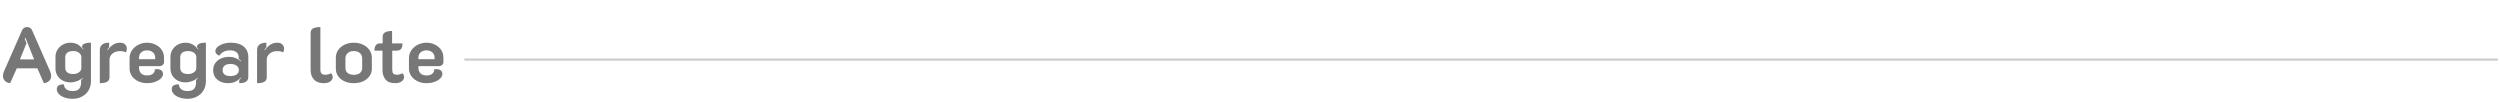 <svg width="1152" height="47" viewBox="0 0 1152 47" fill="none" xmlns="http://www.w3.org/2000/svg">
<path d="M4.68 38.324C3.648 38.204 2.832 37.844 2.232 37.244C1.656 36.644 1.368 35.888 1.368 34.976C1.368 34.28 1.536 33.56 1.872 32.816L10.116 14.06C10.572 13.004 11.364 12.476 12.492 12.476C13.596 12.476 14.376 13.004 14.832 14.06L23.076 32.816C23.412 33.608 23.58 34.328 23.58 34.976C23.58 35.888 23.28 36.644 22.68 37.244C22.104 37.844 21.288 38.204 20.232 38.324L17.208 31.484H7.74L4.68 38.324ZM15.732 27.38L11.772 17.516L11.34 17.696L12.204 19.928L9.18 27.38H15.732ZM33.481 45.524C32.065 45.524 30.805 45.32 29.701 44.912C28.597 44.528 27.733 44 27.109 43.328C26.485 42.656 26.173 41.912 26.173 41.096C26.173 40.28 26.449 39.704 27.001 39.368C27.577 39.032 28.381 38.864 29.413 38.864C29.509 39.848 29.893 40.604 30.565 41.132C31.237 41.684 32.209 41.96 33.481 41.96C34.897 41.96 35.893 41.612 36.469 40.916C37.069 40.22 37.369 39.26 37.369 38.036V36.812C37.729 36.548 37.993 36.296 38.161 36.056L38.017 35.876C37.393 36.5 36.553 37.004 35.497 37.388C34.465 37.772 33.493 37.964 32.581 37.964C31.237 37.964 30.037 37.7 28.981 37.172C27.925 36.62 27.085 35.852 26.461 34.868C25.861 33.884 25.561 32.768 25.561 31.52V26.156C25.561 24.956 25.873 23.864 26.497 22.88C27.145 21.872 27.985 21.092 29.017 20.54C30.073 19.964 31.201 19.676 32.401 19.676C33.721 19.676 34.837 19.94 35.749 20.468C36.685 20.996 37.537 21.752 38.305 22.736L38.449 22.592C38.329 22.376 38.101 22.064 37.765 21.656C37.765 20.336 39.145 19.676 41.905 19.676V37.388C41.905 38.972 41.545 40.376 40.825 41.6C40.105 42.824 39.097 43.784 37.801 44.48C36.529 45.176 35.089 45.524 33.481 45.524ZM33.733 34.112C34.789 34.112 35.677 33.848 36.397 33.32C37.117 32.768 37.477 32.12 37.477 31.376V26.264C37.477 25.496 37.117 24.848 36.397 24.32C35.701 23.792 34.813 23.528 33.733 23.528C32.557 23.528 31.645 23.78 30.997 24.284C30.373 24.788 30.061 25.508 30.061 26.444V31.196C30.061 32.108 30.373 32.828 30.997 33.356C31.621 33.86 32.533 34.112 33.733 34.112ZM55.251 23.564C53.835 23.564 52.683 23.948 51.795 24.716C50.907 25.46 50.463 26.396 50.463 27.524V35.588C50.463 36.548 50.103 37.244 49.383 37.676C48.663 38.108 47.535 38.324 45.999 38.324V23.132C45.999 22.028 46.347 21.176 47.043 20.576C47.763 19.976 48.843 19.676 50.283 19.676V21.8C49.923 22.208 49.635 22.604 49.419 22.988L49.635 23.132C51.147 20.828 53.043 19.676 55.323 19.676C56.355 19.676 57.135 19.952 57.663 20.504C58.191 21.032 58.455 21.704 58.455 22.52C58.455 23.144 58.287 23.672 57.951 24.104C57.303 23.744 56.403 23.564 55.251 23.564ZM67.769 38.324C66.281 38.324 64.925 38.036 63.701 37.46C62.477 36.86 61.505 36.056 60.785 35.048C60.065 34.016 59.705 32.864 59.705 31.592V26.804C59.705 25.46 60.077 24.248 60.821 23.168C61.565 22.088 62.549 21.236 63.773 20.612C65.021 19.988 66.365 19.676 67.805 19.676C69.221 19.676 70.517 19.976 71.693 20.576C72.893 21.152 73.841 21.968 74.537 23.024C75.233 24.056 75.581 25.244 75.581 26.588V28.604C75.581 29.132 75.377 29.576 74.969 29.936C74.585 30.296 74.093 30.476 73.493 30.476H64.061V31.268C64.061 32.3 64.373 33.14 64.997 33.788C65.621 34.436 66.557 34.76 67.805 34.76C69.005 34.76 69.893 34.496 70.469 33.968C71.069 33.44 71.369 32.756 71.369 31.916C71.801 31.868 72.101 31.844 72.269 31.844C73.157 31.844 73.853 32.048 74.357 32.456C74.861 32.84 75.113 33.392 75.113 34.112C75.113 34.808 74.789 35.48 74.141 36.128C73.493 36.776 72.605 37.304 71.477 37.712C70.349 38.12 69.113 38.324 67.769 38.324ZM71.513 27.272V26.588C71.513 25.58 71.165 24.764 70.469 24.14C69.773 23.516 68.873 23.204 67.769 23.204C66.665 23.204 65.765 23.516 65.069 24.14C64.397 24.74 64.061 25.556 64.061 26.588V27.272H71.513ZM86.462 45.524C85.046 45.524 83.786 45.32 82.682 44.912C81.578 44.528 80.714 44 80.09 43.328C79.466 42.656 79.154 41.912 79.154 41.096C79.154 40.28 79.43 39.704 79.982 39.368C80.558 39.032 81.362 38.864 82.394 38.864C82.49 39.848 82.874 40.604 83.546 41.132C84.218 41.684 85.19 41.96 86.462 41.96C87.878 41.96 88.874 41.612 89.45 40.916C90.05 40.22 90.35 39.26 90.35 38.036V36.812C90.71 36.548 90.974 36.296 91.142 36.056L90.998 35.876C90.374 36.5 89.534 37.004 88.478 37.388C87.446 37.772 86.474 37.964 85.562 37.964C84.218 37.964 83.018 37.7 81.962 37.172C80.906 36.62 80.066 35.852 79.442 34.868C78.842 33.884 78.542 32.768 78.542 31.52V26.156C78.542 24.956 78.854 23.864 79.478 22.88C80.126 21.872 80.966 21.092 81.998 20.54C83.054 19.964 84.182 19.676 85.382 19.676C86.702 19.676 87.818 19.94 88.73 20.468C89.666 20.996 90.518 21.752 91.286 22.736L91.43 22.592C91.31 22.376 91.082 22.064 90.746 21.656C90.746 20.336 92.126 19.676 94.886 19.676V37.388C94.886 38.972 94.526 40.376 93.806 41.6C93.086 42.824 92.078 43.784 90.782 44.48C89.51 45.176 88.07 45.524 86.462 45.524ZM86.714 34.112C87.77 34.112 88.658 33.848 89.378 33.32C90.098 32.768 90.458 32.12 90.458 31.376V26.264C90.458 25.496 90.098 24.848 89.378 24.32C88.682 23.792 87.794 23.528 86.714 23.528C85.538 23.528 84.626 23.78 83.978 24.284C83.354 24.788 83.042 25.508 83.042 26.444V31.196C83.042 32.108 83.354 32.828 83.978 33.356C84.602 33.86 85.514 34.112 86.714 34.112ZM104.955 38.324C103.731 38.324 102.603 38.084 101.571 37.604C100.563 37.124 99.748 36.44 99.124 35.552C98.523 34.64 98.224 33.56 98.224 32.312C98.224 31.064 98.547 29.984 99.195 29.072C99.844 28.136 100.719 27.428 101.823 26.948C102.951 26.444 104.187 26.192 105.531 26.192C106.635 26.192 107.619 26.372 108.483 26.732C109.371 27.068 110.187 27.584 110.931 28.28L111.111 28.1C110.895 27.884 110.523 27.56 109.995 27.128V26.408C109.995 25.424 109.647 24.644 108.951 24.068C108.255 23.492 107.283 23.204 106.035 23.204C103.803 23.204 102.159 24.02 101.103 25.652C100.575 25.484 100.131 25.22 99.772 24.86C99.412 24.476 99.231 24.068 99.231 23.636C99.231 22.916 99.555 22.256 100.203 21.656C100.851 21.056 101.727 20.576 102.831 20.216C103.935 19.856 105.135 19.676 106.431 19.676C108.975 19.676 110.943 20.276 112.335 21.476C113.727 22.652 114.423 24.26 114.423 26.3V35.3C114.423 36.356 114.087 37.124 113.415 37.604C112.743 38.084 111.687 38.324 110.247 38.324V36.848C110.655 36.44 110.931 36.14 111.075 35.948L110.931 35.768C110.139 36.608 109.287 37.244 108.375 37.676C107.487 38.108 106.347 38.324 104.955 38.324ZM106.107 35.048C107.355 35.048 108.327 34.808 109.023 34.328C109.719 33.848 110.067 33.164 110.067 32.276C110.067 31.412 109.707 30.728 108.987 30.224C108.291 29.72 107.343 29.468 106.143 29.468C105.039 29.468 104.163 29.72 103.515 30.224C102.891 30.704 102.579 31.388 102.579 32.276C102.579 33.188 102.891 33.884 103.515 34.364C104.139 34.82 105.003 35.048 106.107 35.048ZM127.708 23.564C126.292 23.564 125.14 23.948 124.252 24.716C123.364 25.46 122.92 26.396 122.92 27.524V35.588C122.92 36.548 122.56 37.244 121.84 37.676C121.12 38.108 119.992 38.324 118.456 38.324V23.132C118.456 22.028 118.804 21.176 119.5 20.576C120.22 19.976 121.3 19.676 122.74 19.676V21.8C122.38 22.208 122.092 22.604 121.876 22.988L122.092 23.132C123.604 20.828 125.5 19.676 127.78 19.676C128.812 19.676 129.592 19.952 130.12 20.504C130.648 21.032 130.912 21.704 130.912 22.52C130.912 23.144 130.744 23.672 130.408 24.104C129.76 23.744 128.86 23.564 127.708 23.564ZM149.18 38.324C147.188 38.324 145.676 37.76 144.644 36.632C143.636 35.48 143.132 34.028 143.132 32.276V15.212C143.132 14.228 143.492 13.532 144.212 13.124C144.956 12.692 146.096 12.476 147.632 12.476V32.096C147.632 32.912 147.812 33.512 148.172 33.896C148.532 34.256 149.108 34.436 149.9 34.436C150.788 34.436 151.676 34.208 152.564 33.752C152.804 33.968 152.984 34.244 153.104 34.58C153.248 34.892 153.32 35.216 153.32 35.552C153.32 36.272 152.96 36.92 152.24 37.496C151.52 38.048 150.5 38.324 149.18 38.324ZM163.035 38.324C161.475 38.324 160.059 38.048 158.787 37.496C157.539 36.92 156.555 36.128 155.835 35.12C155.115 34.112 154.755 32.972 154.755 31.7V26.624C154.755 25.328 155.103 24.152 155.799 23.096C156.519 22.04 157.503 21.212 158.751 20.612C159.999 19.988 161.427 19.676 163.035 19.676C164.643 19.676 166.071 19.988 167.319 20.612C168.591 21.212 169.575 22.04 170.271 23.096C170.991 24.152 171.351 25.328 171.351 26.624V31.7C171.351 32.972 170.979 34.112 170.235 35.12C169.515 36.128 168.519 36.92 167.247 37.496C165.999 38.048 164.595 38.324 163.035 38.324ZM163.035 34.472C164.235 34.472 165.171 34.196 165.843 33.644C166.539 33.092 166.887 32.348 166.887 31.412V26.84C166.887 25.856 166.539 25.064 165.843 24.464C165.171 23.84 164.235 23.528 163.035 23.528C161.859 23.528 160.923 23.84 160.227 24.464C159.531 25.064 159.183 25.856 159.183 26.84V31.412C159.183 32.348 159.531 33.092 160.227 33.644C160.923 34.196 161.859 34.472 163.035 34.472ZM181.973 38.324C180.029 38.324 178.589 37.76 177.653 36.632C176.717 35.504 176.249 34.052 176.249 32.276V23.348H172.541C172.541 22.22 172.757 21.38 173.189 20.828C173.621 20.276 174.197 20 174.917 20H176.321V17.012C176.321 16.028 176.681 15.332 177.401 14.924C178.121 14.492 179.213 14.276 180.677 14.276V20H185.465C185.465 21.2 185.237 22.064 184.781 22.592C184.325 23.096 183.593 23.348 182.585 23.348H180.749V32.096C180.749 32.936 180.905 33.536 181.217 33.896C181.553 34.256 182.117 34.436 182.909 34.436C183.749 34.436 184.589 34.208 185.429 33.752C185.669 33.968 185.861 34.244 186.005 34.58C186.149 34.892 186.221 35.216 186.221 35.552C186.221 36.272 185.849 36.92 185.105 37.496C184.361 38.048 183.317 38.324 181.973 38.324ZM196.511 38.324C195.023 38.324 193.667 38.036 192.443 37.46C191.219 36.86 190.247 36.056 189.527 35.048C188.807 34.016 188.447 32.864 188.447 31.592V26.804C188.447 25.46 188.819 24.248 189.563 23.168C190.307 22.088 191.291 21.236 192.515 20.612C193.763 19.988 195.107 19.676 196.547 19.676C197.963 19.676 199.259 19.976 200.435 20.576C201.635 21.152 202.583 21.968 203.279 23.024C203.975 24.056 204.323 25.244 204.323 26.588V28.604C204.323 29.132 204.119 29.576 203.711 29.936C203.327 30.296 202.835 30.476 202.235 30.476H192.803V31.268C192.803 32.3 193.115 33.14 193.739 33.788C194.363 34.436 195.299 34.76 196.547 34.76C197.747 34.76 198.635 34.496 199.211 33.968C199.811 33.44 200.111 32.756 200.111 31.916C200.543 31.868 200.843 31.844 201.011 31.844C201.899 31.844 202.595 32.048 203.099 32.456C203.603 32.84 203.855 33.392 203.855 34.112C203.855 34.808 203.531 35.48 202.883 36.128C202.235 36.776 201.347 37.304 200.219 37.712C199.091 38.12 197.855 38.324 196.511 38.324ZM200.255 27.272V26.588C200.255 25.58 199.907 24.764 199.211 24.14C198.515 23.516 197.615 23.204 196.511 23.204C195.407 23.204 194.507 23.516 193.811 24.14C193.139 24.74 192.803 25.556 192.803 26.588V27.272H200.255Z" fill="#777777"/>
<path d="M214 27.449H1151.01" stroke="#CBCBCB"/>
</svg>
